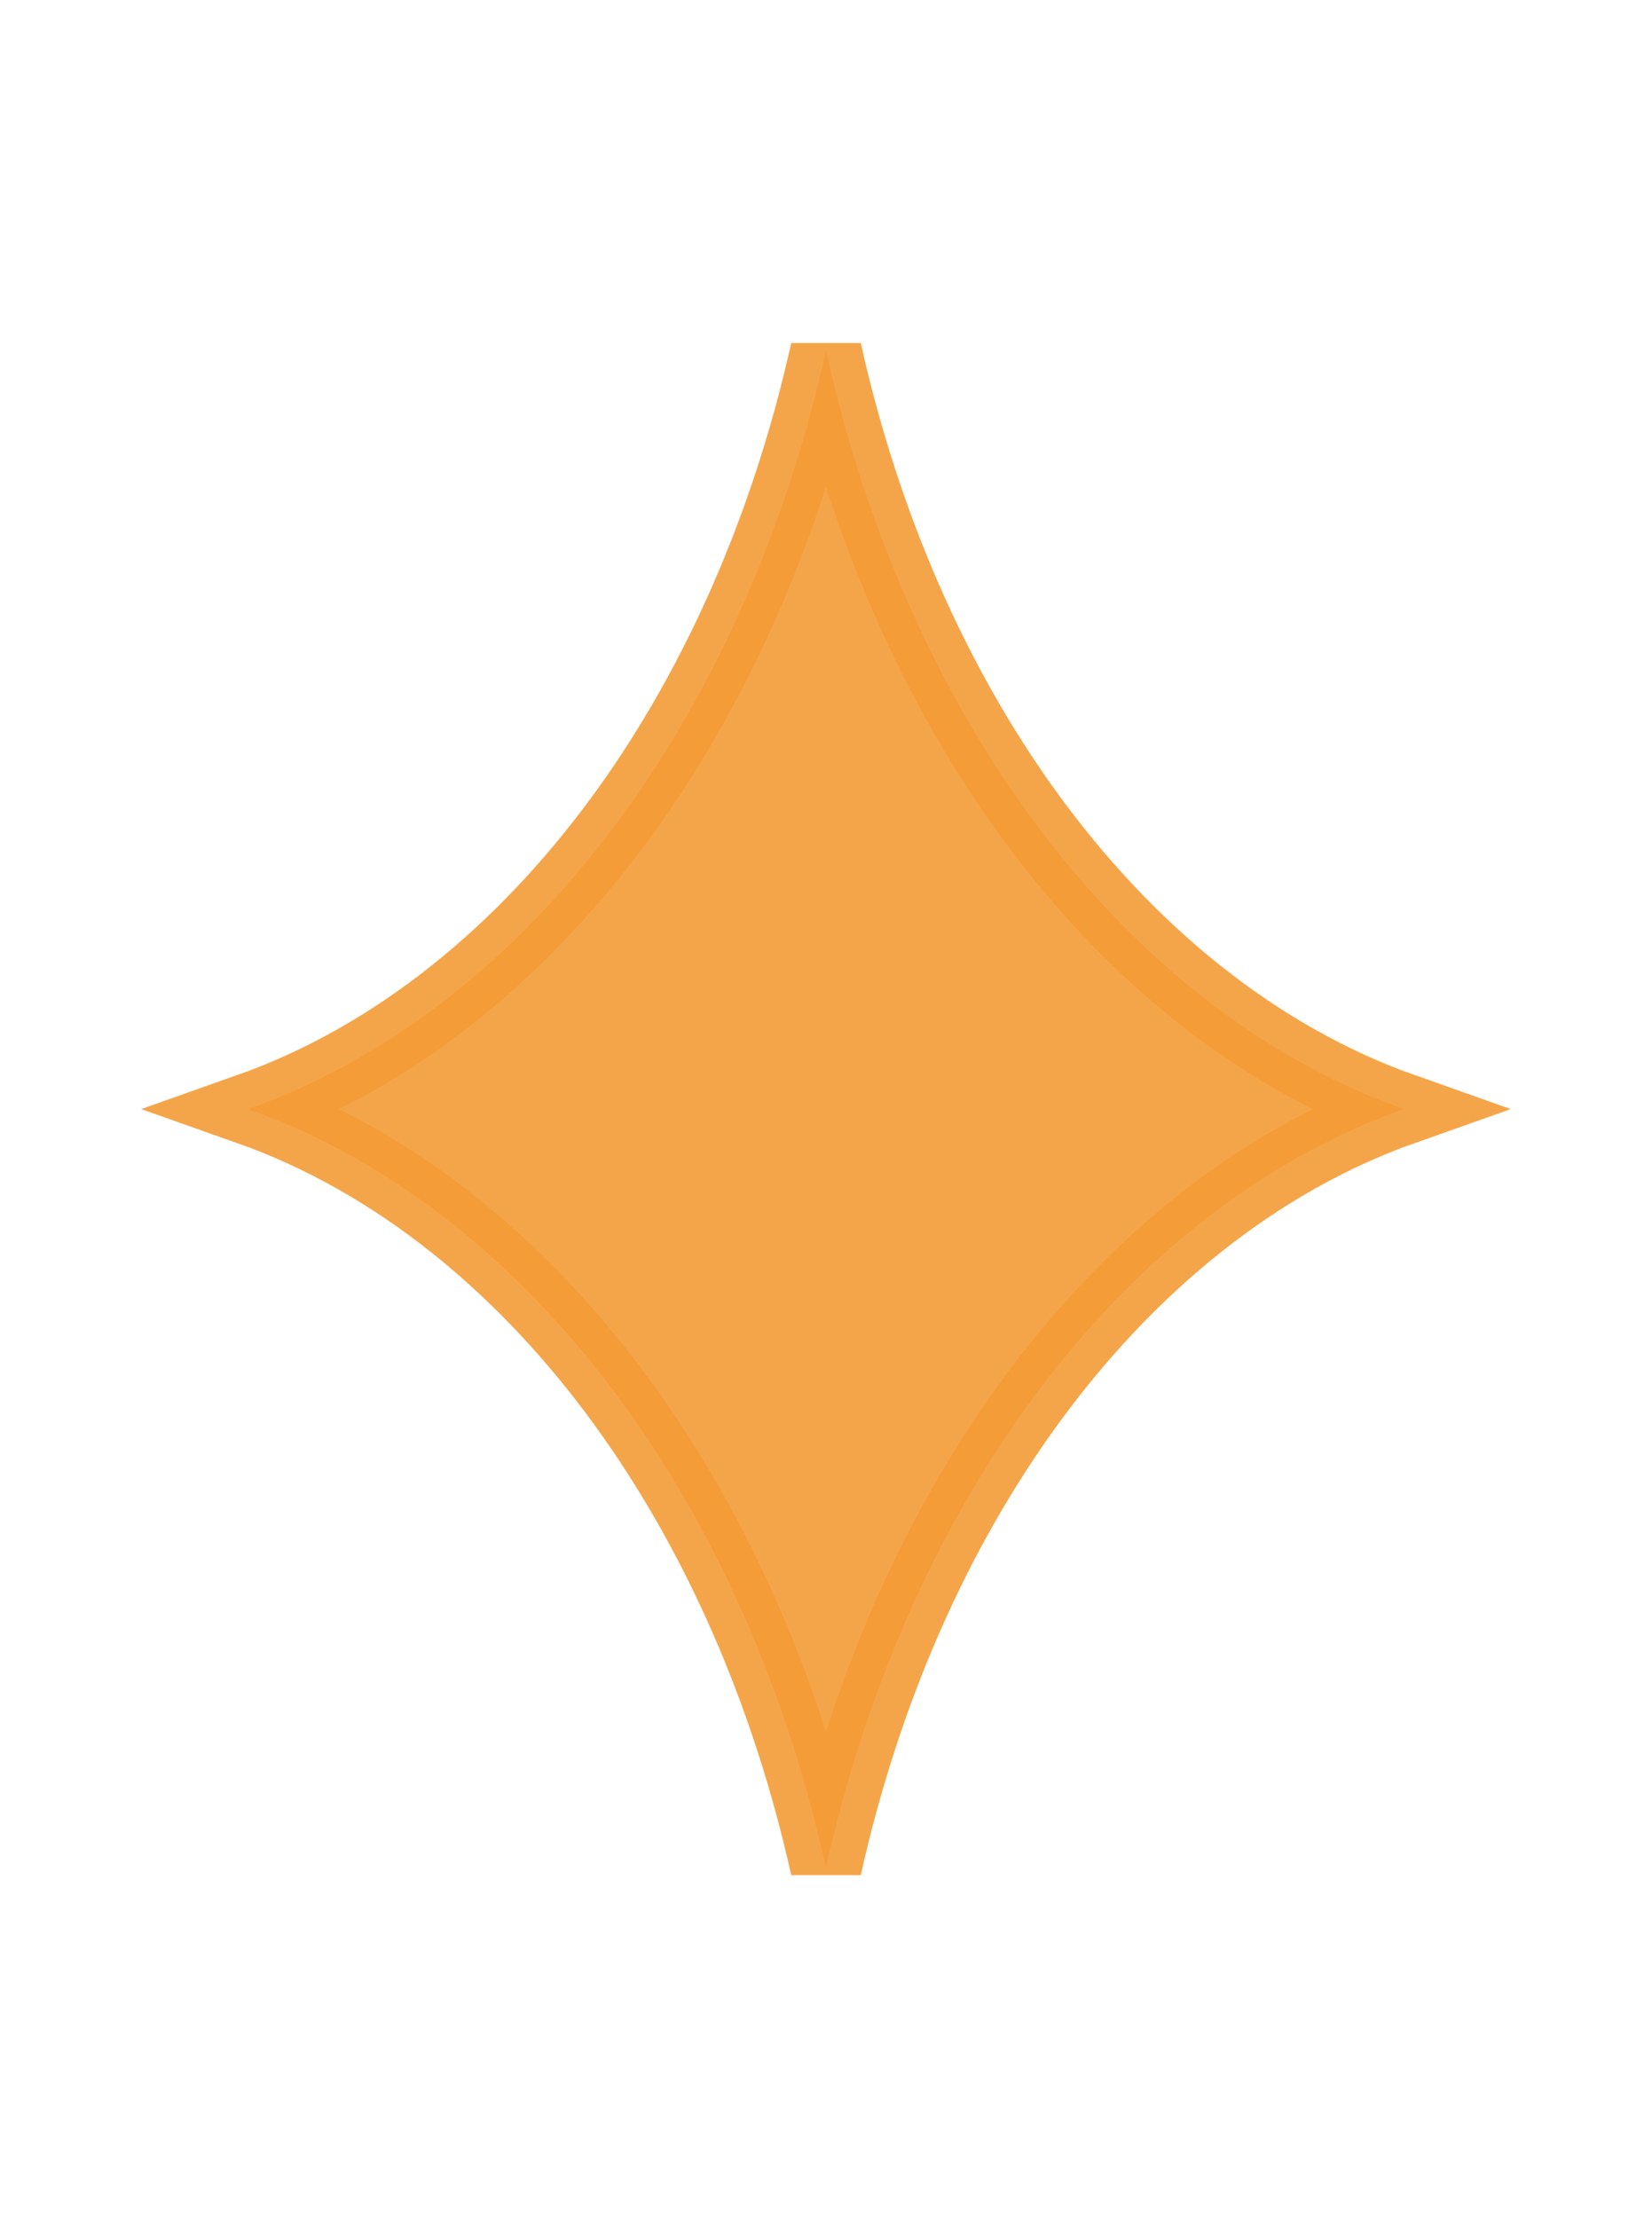 <svg width="38" height="51" viewBox="0 0 38 51" fill="none" xmlns="http://www.w3.org/2000/svg">
<path opacity="0.9" d="M19 42.935C18.101 38.901 16.5 35.279 14.383 32.343C12.053 29.113 9.076 26.69 5.708 25.5C9.076 24.31 12.053 21.887 14.383 18.657C16.5 15.722 18.101 12.099 19 8.065C19.898 12.099 21.499 15.722 23.616 18.657C25.946 21.887 28.923 24.31 32.291 25.5C28.923 26.69 25.946 29.113 23.616 32.343C21.499 35.279 19.898 38.901 19 42.935Z" fill="#F49C36" stroke="#F49C36" stroke-width="1.639"/>
</svg>
